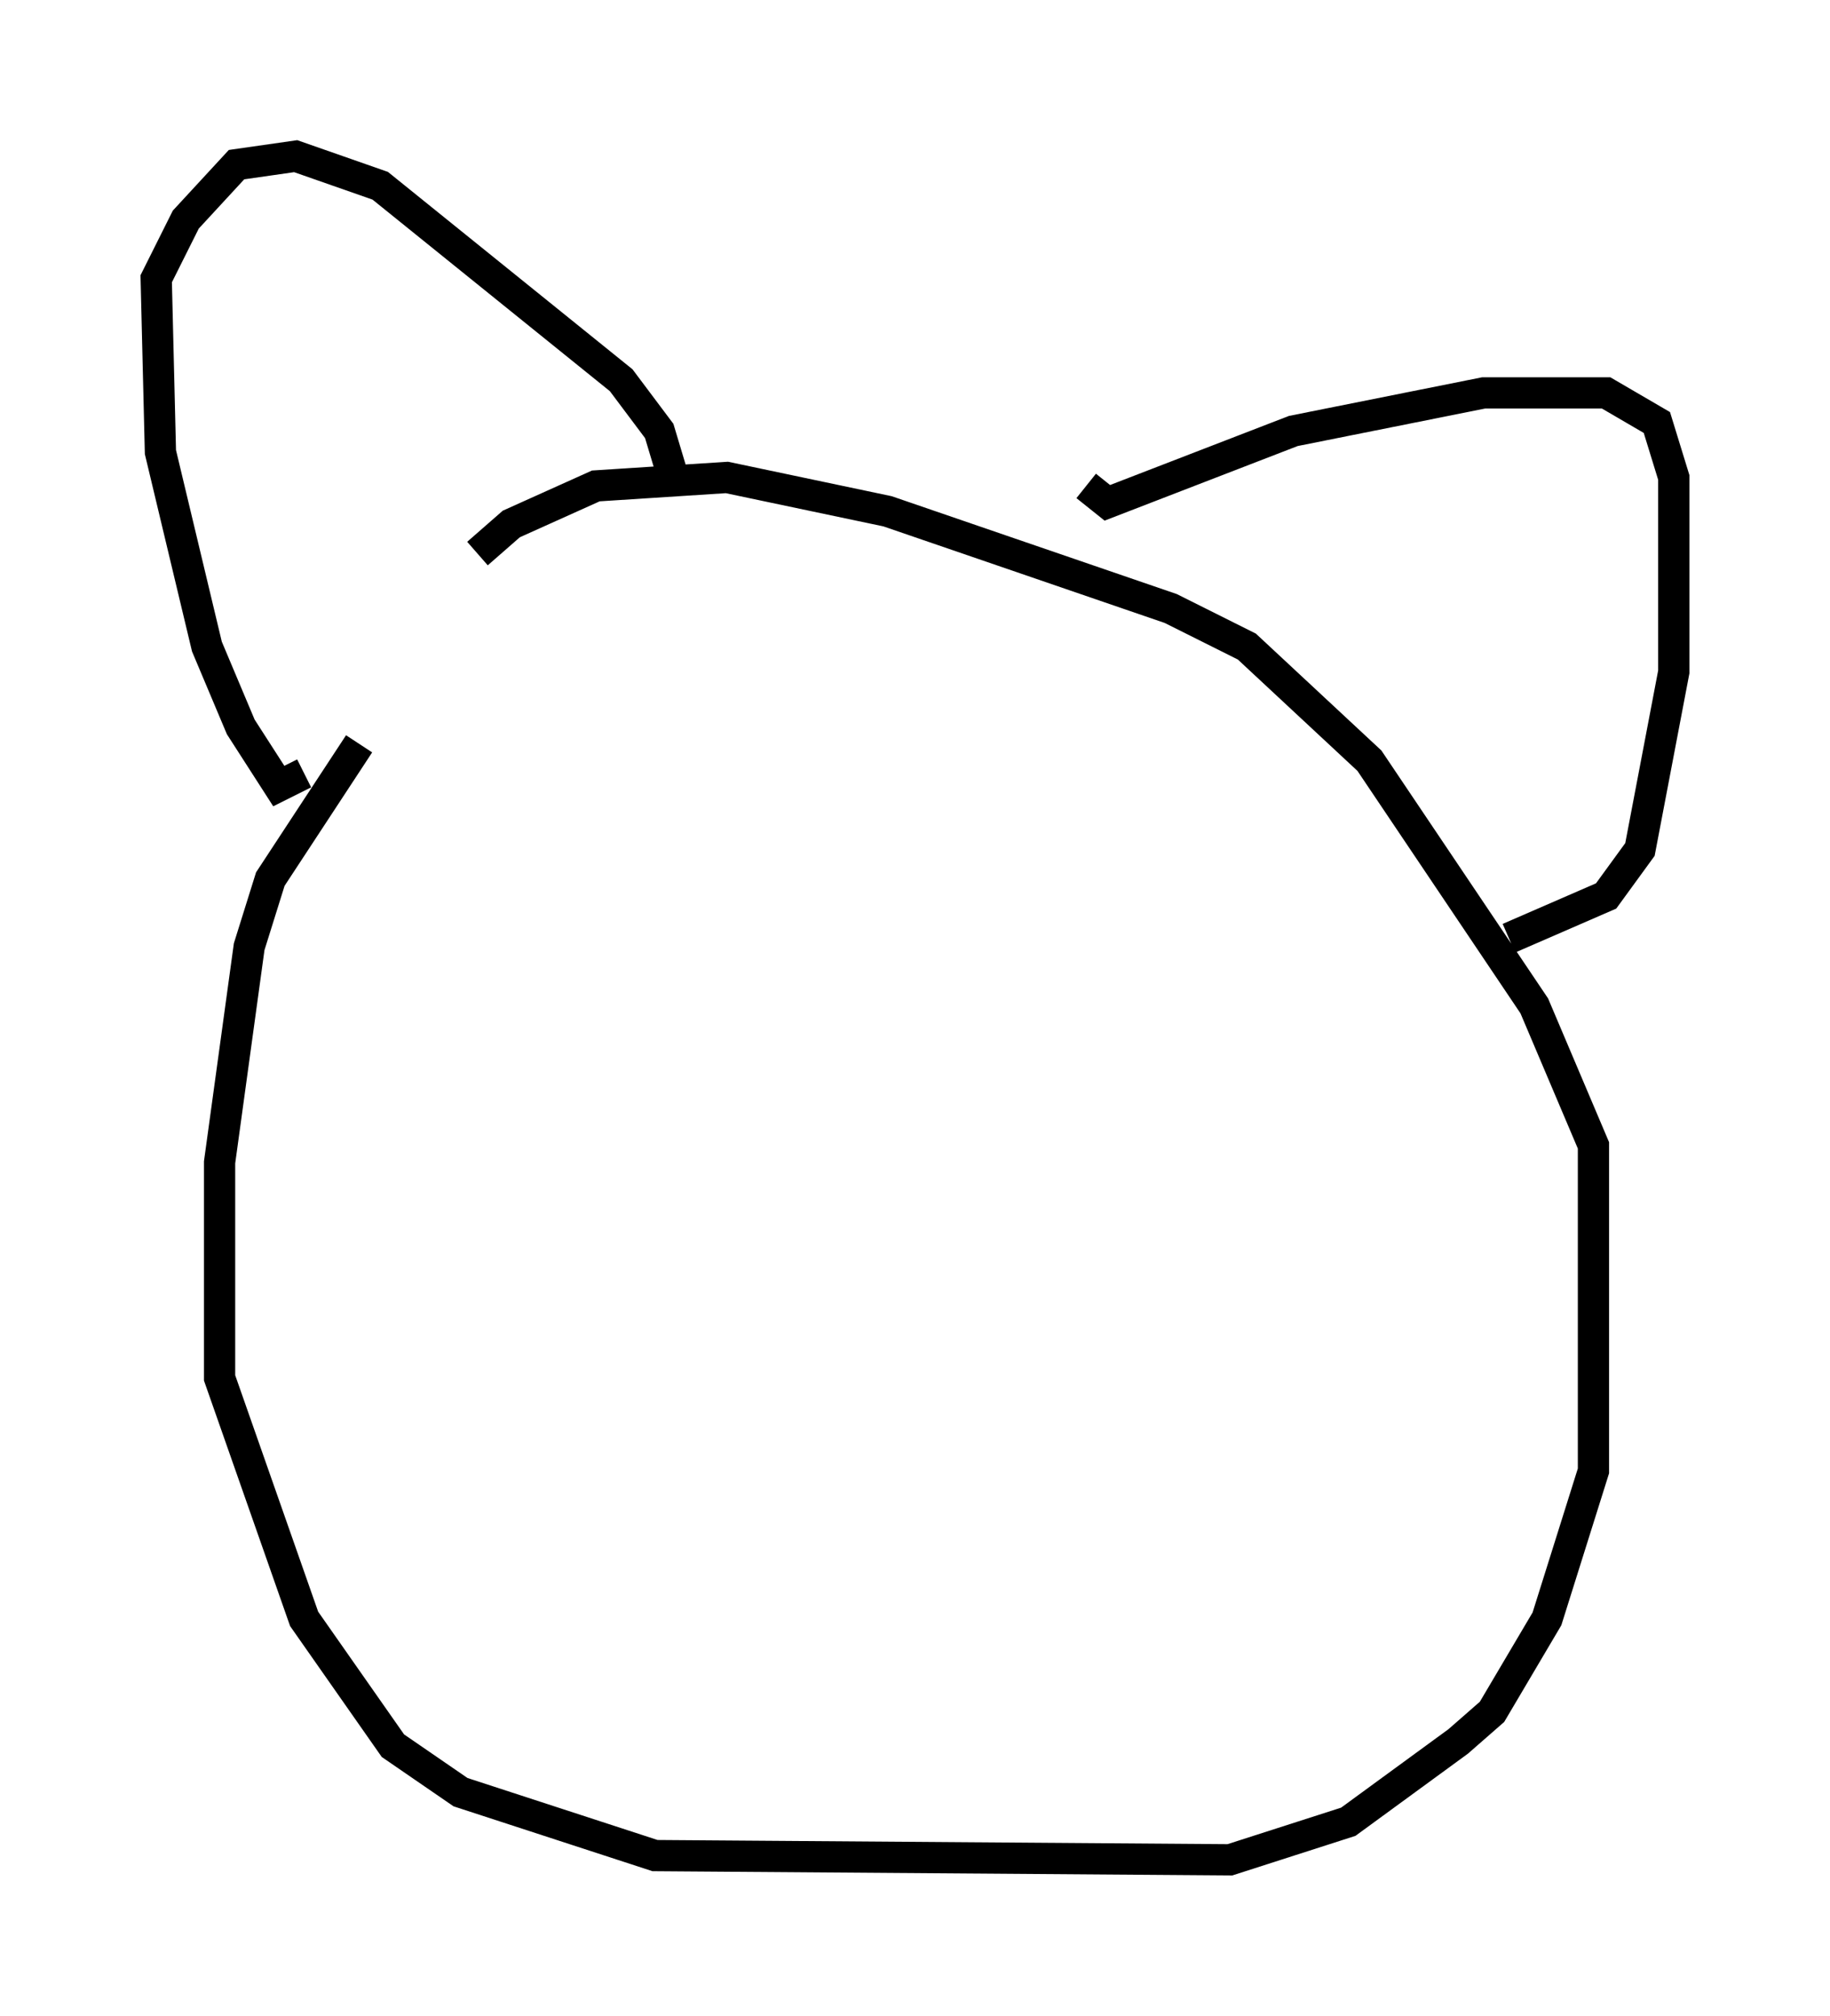 <?xml version="1.0" encoding="utf-8" ?>
<svg baseProfile="full" height="64.533" version="1.1" width="58.579" xmlns="http://www.w3.org/2000/svg" xmlns:ev="http://www.w3.org/2001/xml-events" xmlns:xlink="http://www.w3.org/1999/xlink"><defs /><rect fill="white" height="64.533" width="58.579" x="0" y="0" /><path d="M18.126, 17.043 m-6.631, 6.766 l-2.842, 4.33 -0.677, 2.165 l-0.947, 6.901 0.0, 6.901 l2.706, 7.713 2.842, 4.059 l2.165, 1.488 6.225, 2.03 l18.403, 0.135 3.789, -1.218 l3.518, -2.571 1.083, -0.947 l1.759, -2.977 1.488, -4.736 l0.0, -10.419 -1.894, -4.465 l-5.277, -7.848 -3.924, -3.654 l-2.436, -1.218 -9.066, -3.112 l-5.142, -1.083 -4.195, 0.271 l-2.706, 1.218 -1.083, 0.947 m-5.548, 7.036 l-0.812, 0.406 -1.218, -1.894 l-1.083, -2.571 -1.488, -6.225 l-0.135, -5.548 0.947, -1.894 l1.624, -1.759 1.894, -0.271 l2.706, 0.947 7.713, 6.225 l1.218, 1.624 0.406, 1.353 m13.261, 0.406 l0.677, 0.541 5.954, -2.3 l6.089, -1.218 3.924, 0.0 l1.624, 0.947 0.541, 1.759 l0.0, 6.225 -1.083, 5.683 l-1.083, 1.488 -3.112, 1.353 " fill="none" stroke="black" stroke-width="1" /></svg>